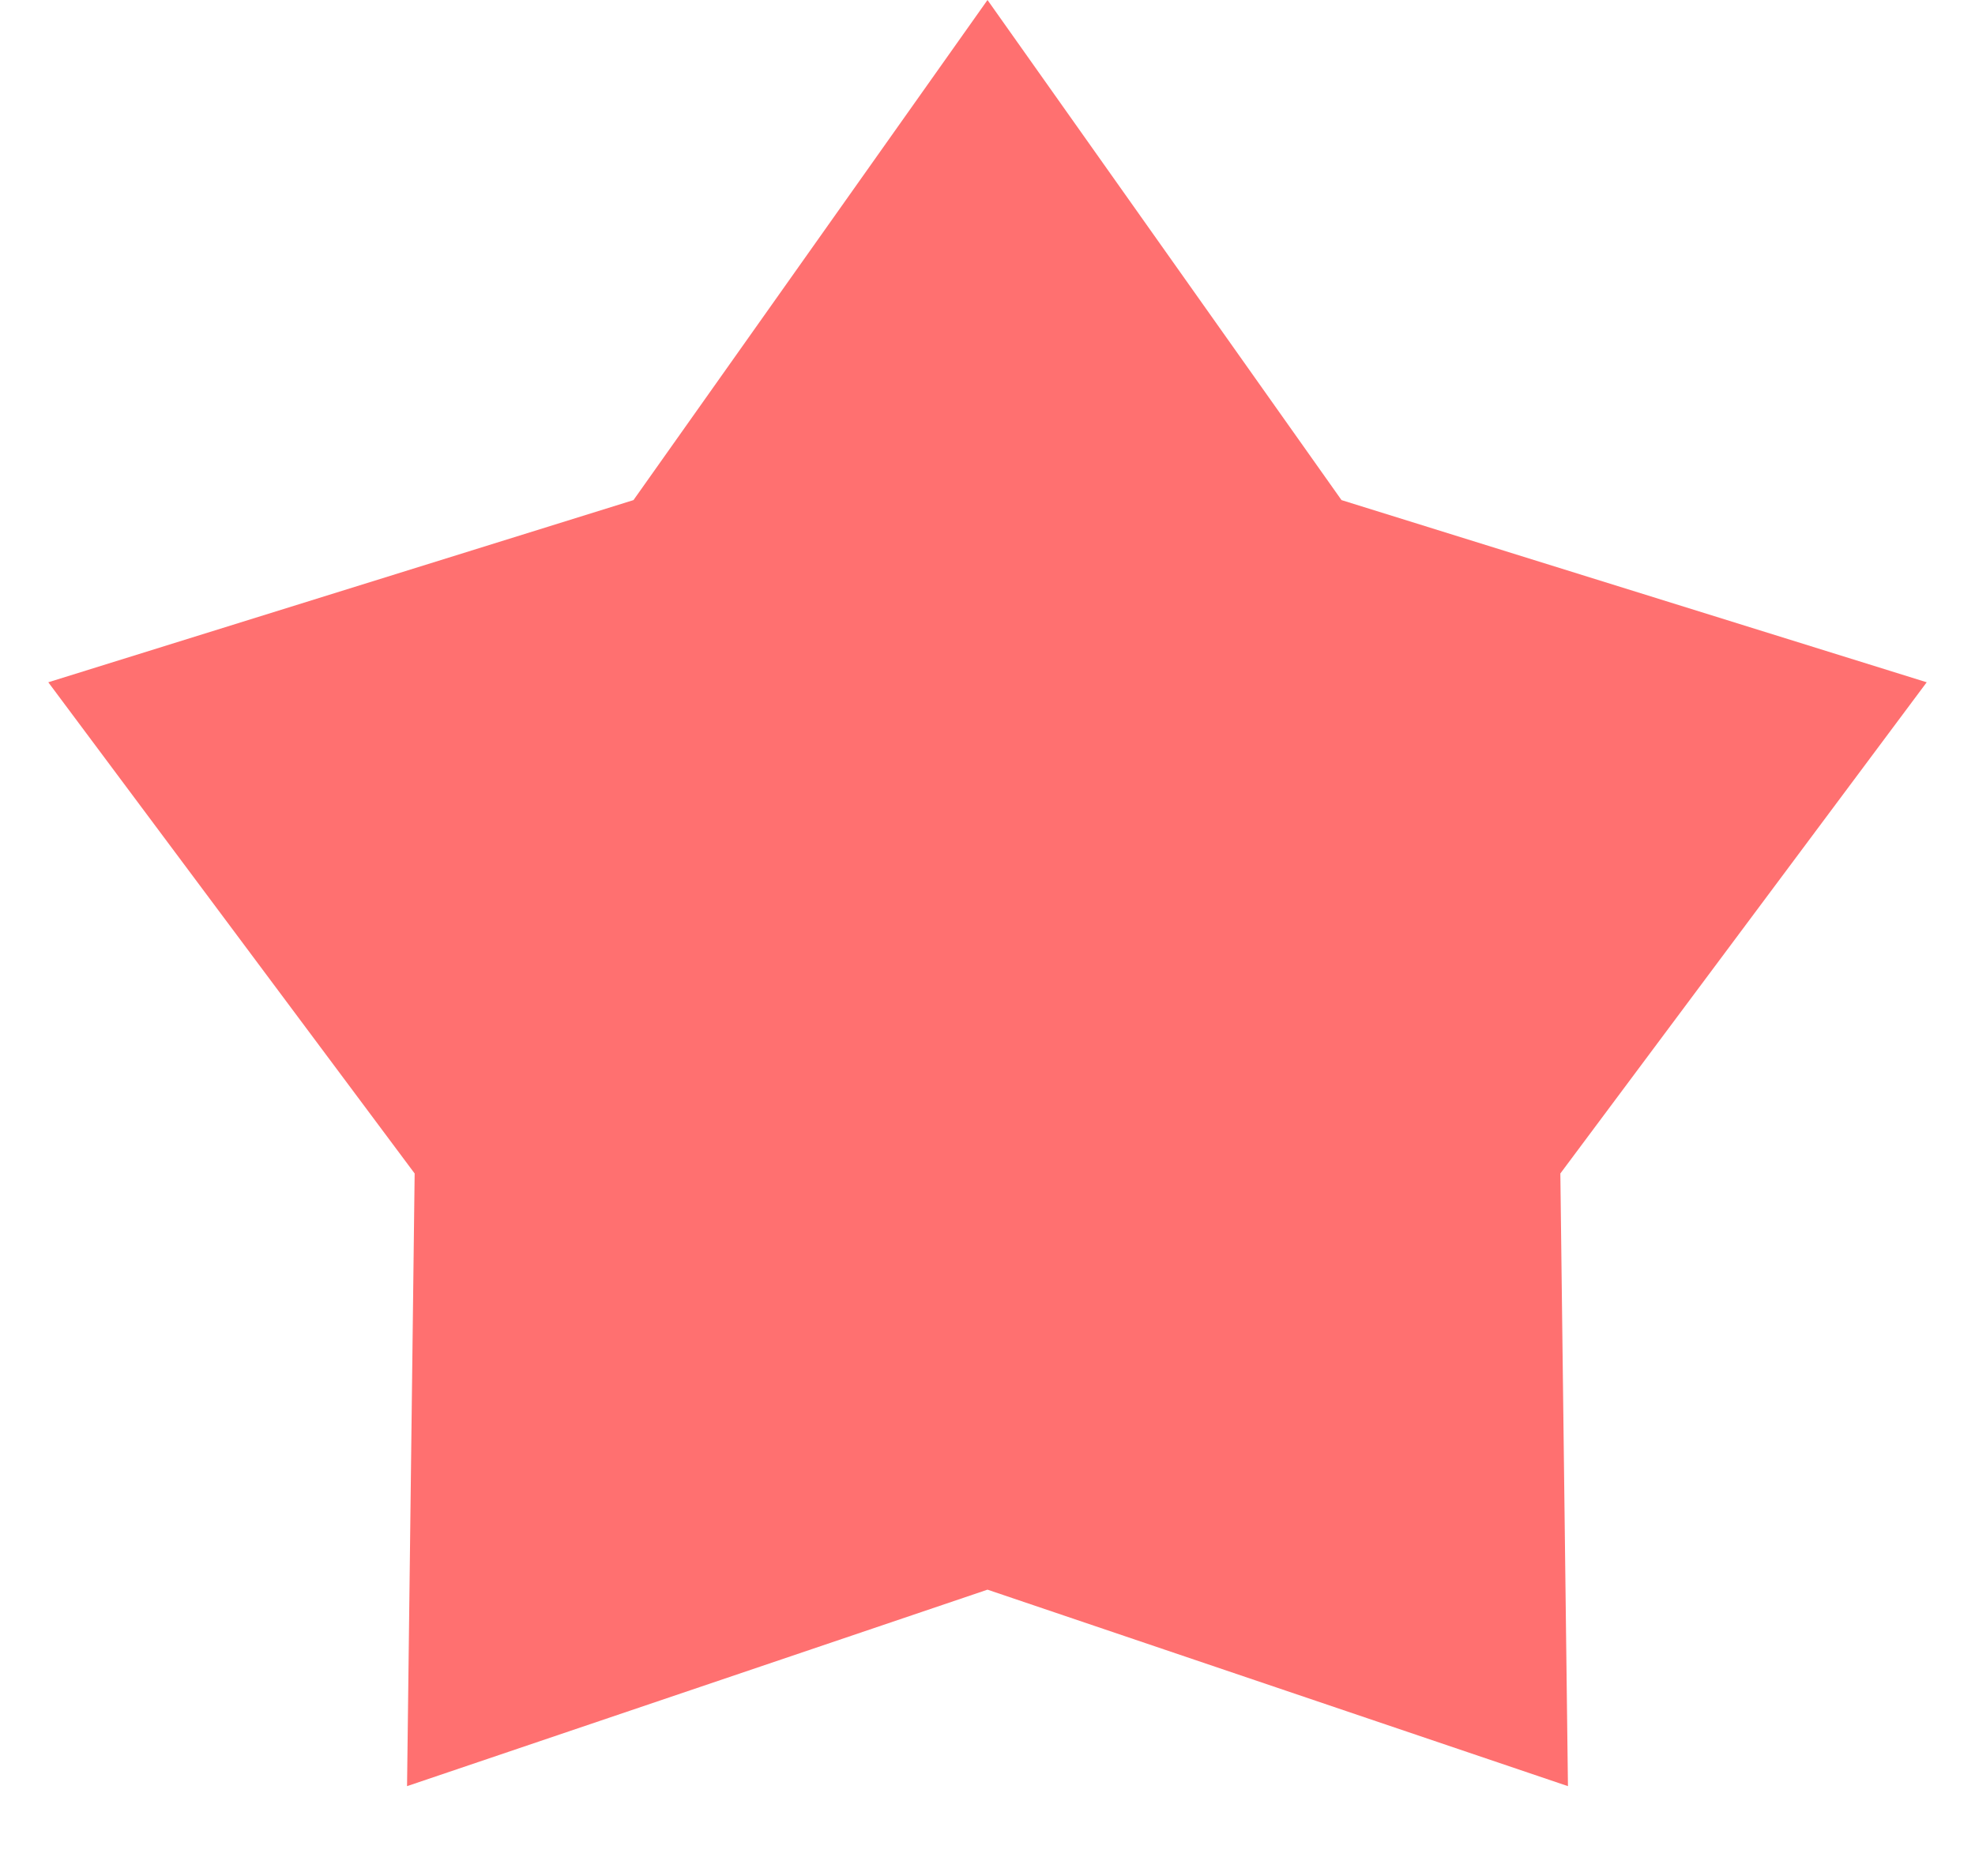 <svg width="20" height="19" viewBox="0 0 20 19" fill="none" xmlns="http://www.w3.org/2000/svg">
<path d="M10 0L13.585 5.065L19.511 6.91L15.801 11.885L15.878 18.09L10 16.1L4.122 18.09L4.199 11.885L0.489 6.91L6.415 5.065L10 0Z" fill="#FF7070"/>
</svg>
